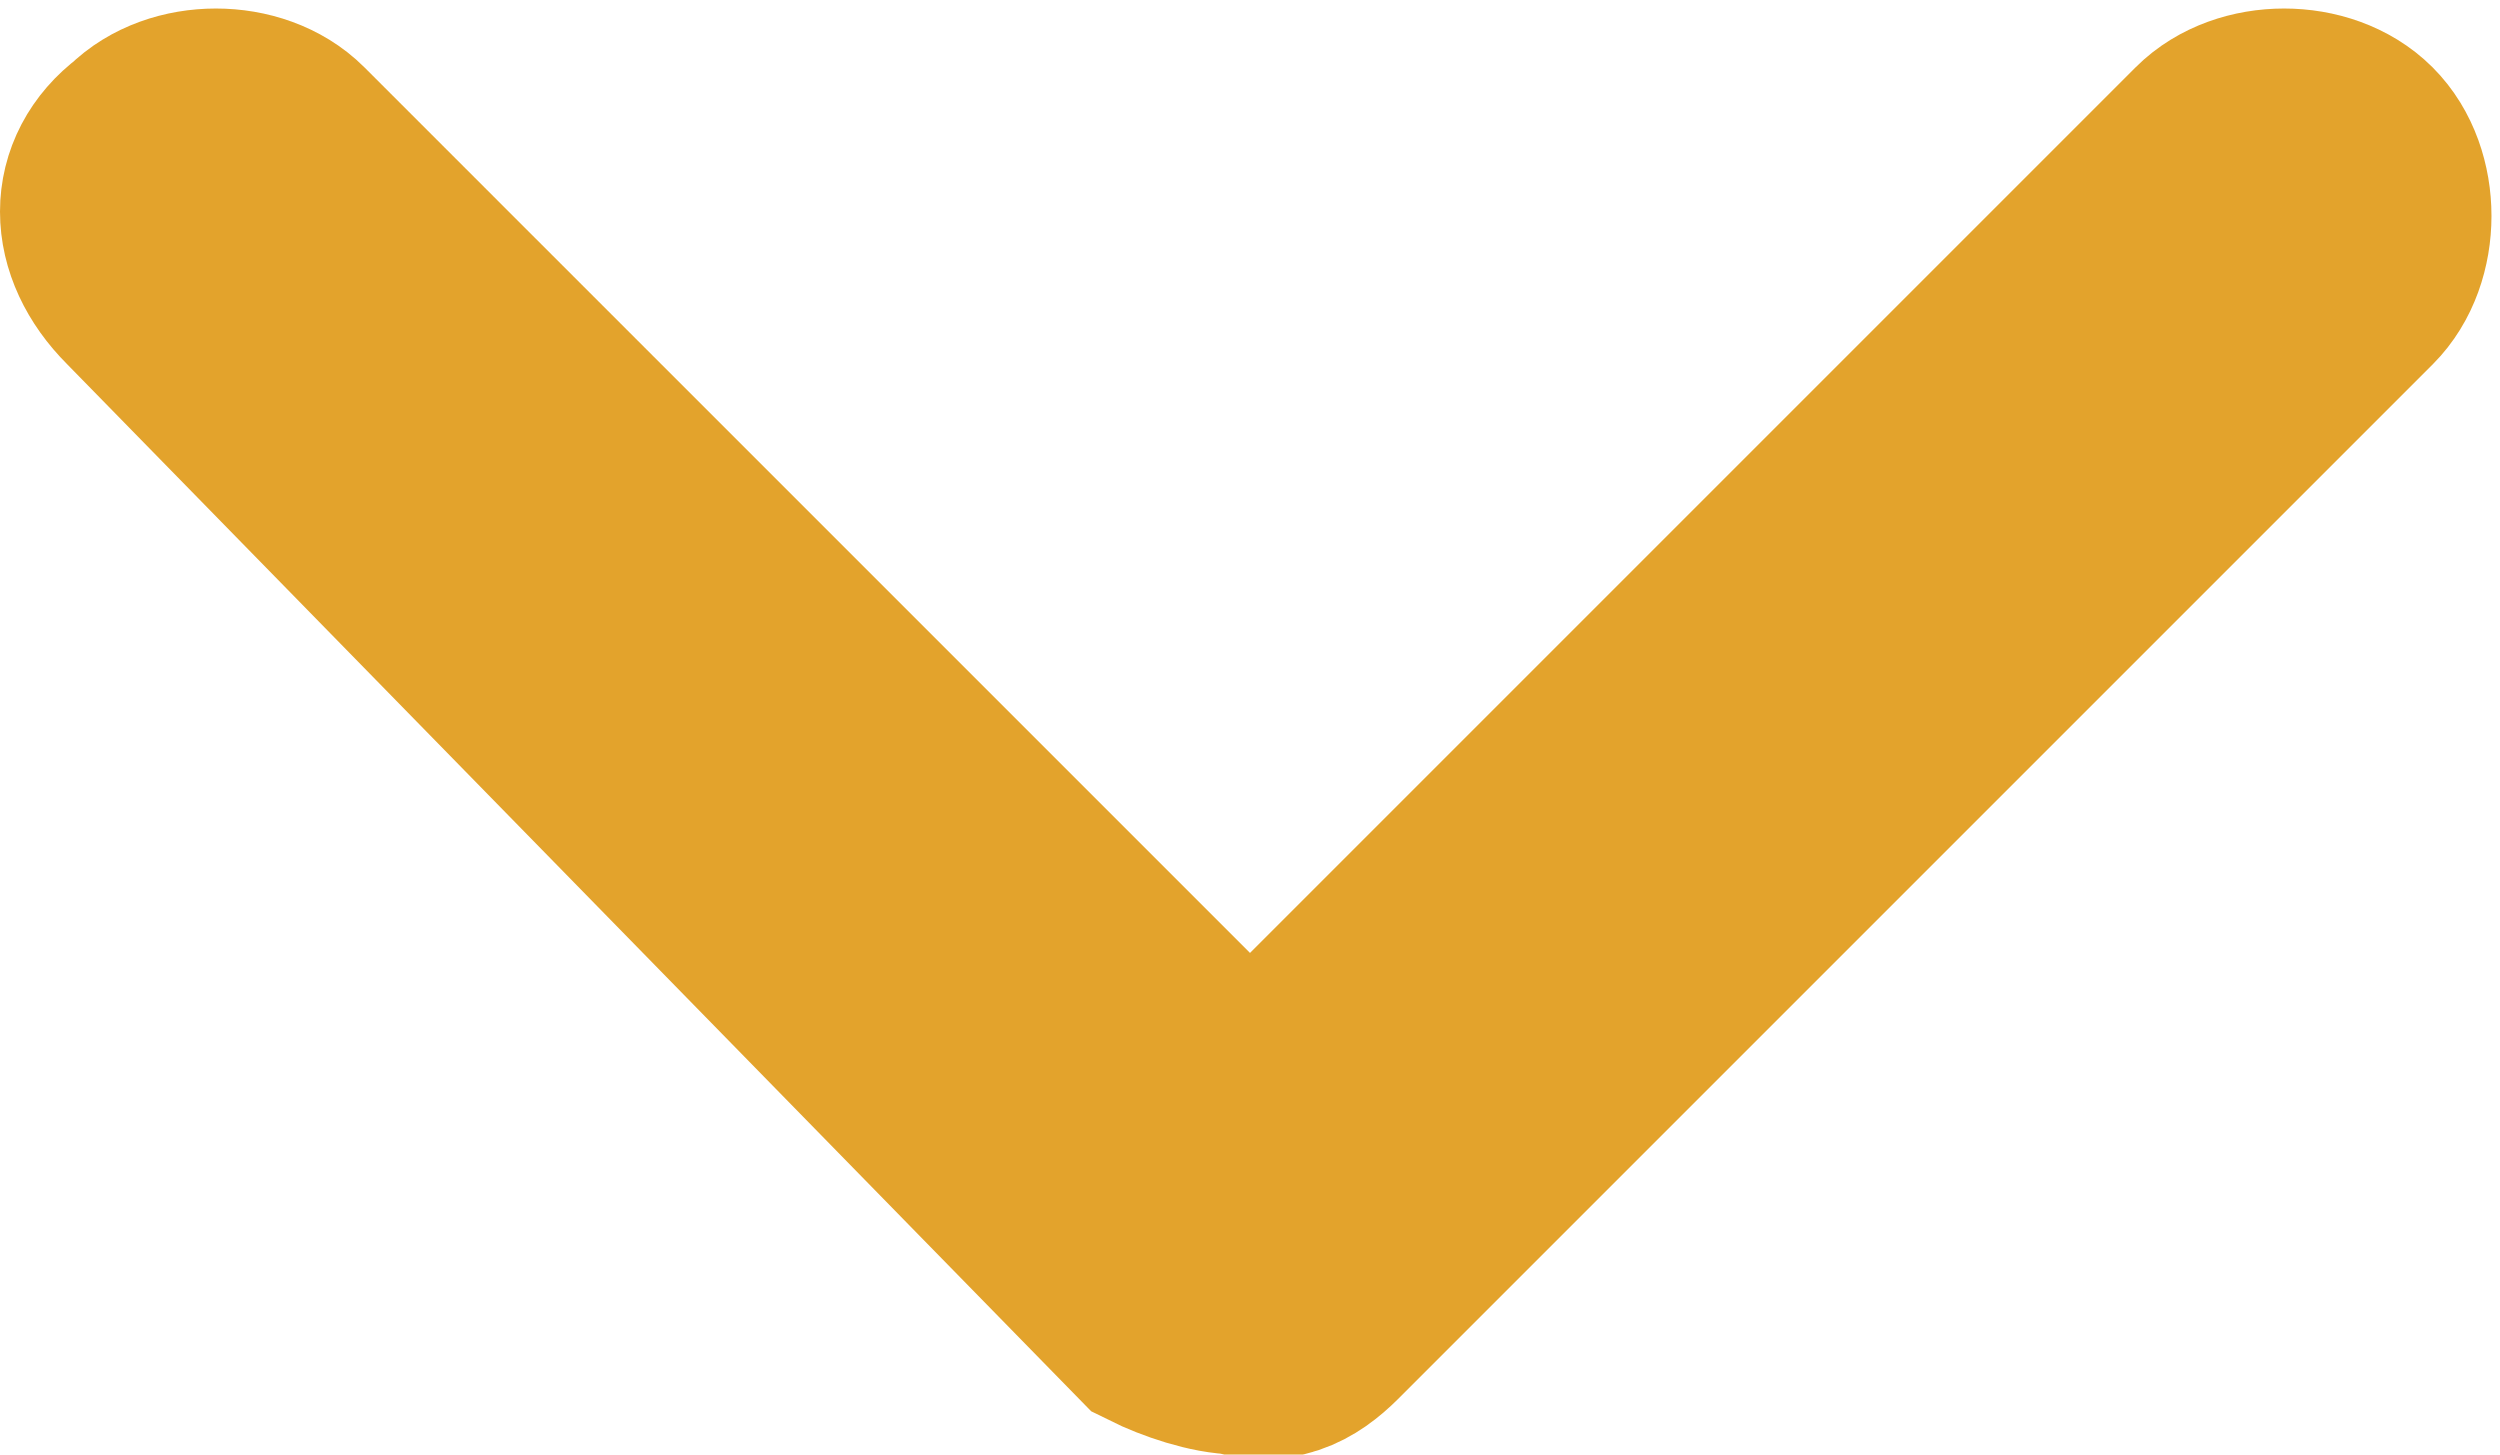 <?xml version="1.0" encoding="utf-8"?>
<!-- Generator: Adobe Illustrator 19.0.0, SVG Export Plug-In . SVG Version: 6.00 Build 0)  -->
<svg version="1.1" id="Layer_1" xmlns="http://www.w3.org/2000/svg" xmlns:xlink="http://www.w3.org/1999/xlink" x="0px" y="0px"
	 width="22px" height="12.8px" viewBox="0 0 22 12.8" style="enable-background:new 0 0 22 12.8;" xml:space="preserve">
<style type="text/css">
	.st0{fill:#E3A32C;stroke:#E3A32C;stroke-width:2;stroke-miterlimit:10;}
</style>
<path id="XMLID_2_" class="st0" d="M1.3,1.3c0.3-0.3,0.9-0.3,1.2,0L11,9.8l8.5-8.5c0.3-0.3,0.9-0.3,1.2,0c0.3,0.3,0.3,0.9,0,1.2
	l-9.1,9.1c-0.2,0.2-0.4,0.3-0.7,0.2c-0.2,0-0.5-0.1-0.7-0.2L1.3,2.5C0.9,2.1,0.9,1.6,1.3,1.3z"/>
</svg>
